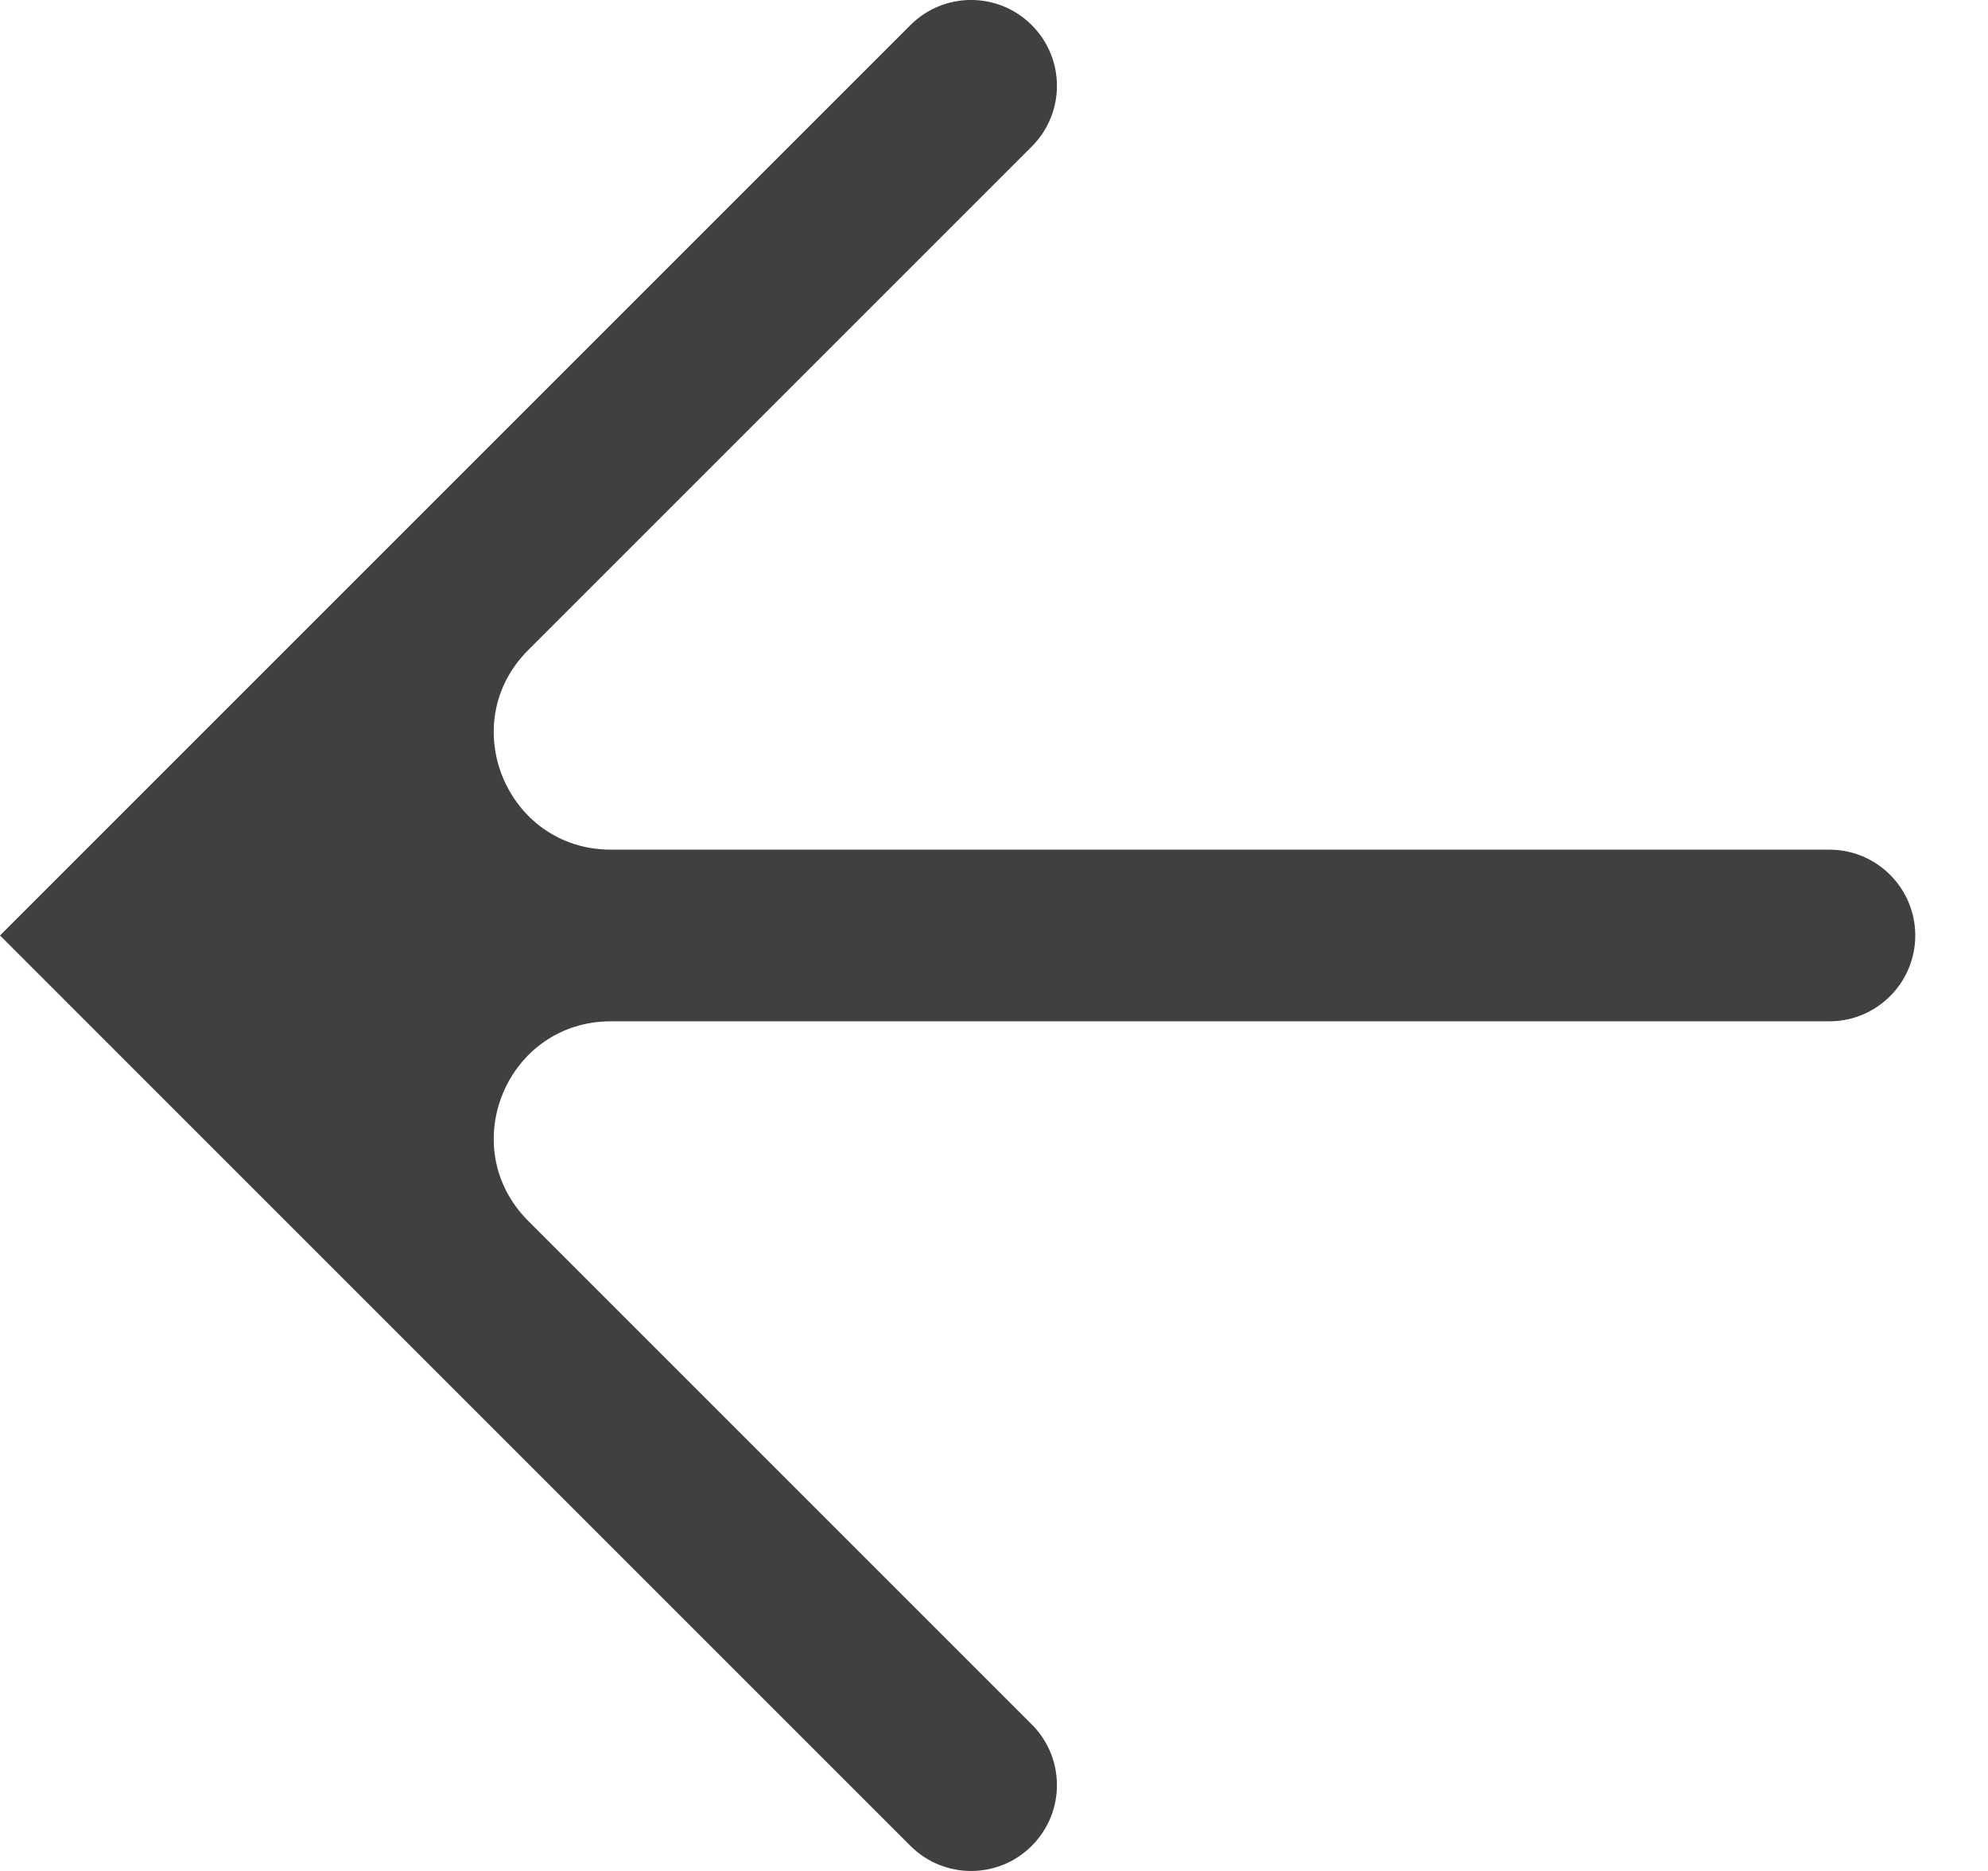 <svg width="17" height="16" viewBox="0 0 17 16" xmlns="http://www.w3.org/2000/svg">
<path fill-rule="evenodd" clip-rule="evenodd" d="M1.038 6.962C1.038 6.962 1.038 6.962 1.038 6.962L4.26611e-05 8C3.6939e-05 8 3.6939e-05 8 4.26611e-05 8C4.83831e-05 8 4.83831e-05 8 4.2661e-05 8L3.31243e-05 8C1.97729e-05 8 1.97729e-05 8 3.31243e-05 8L1.038 9.038C1.038 9.038 1.038 9.038 1.038 9.038C1.038 9.038 1.038 9.038 1.038 9.038L7.785 15.785C8.072 16.072 8.536 16.072 8.823 15.785C9.11 15.498 9.11 15.034 8.823 14.747L4.517 10.441C3.887 9.811 4.333 8.734 5.224 8.734L15.644 8.734C16.049 8.734 16.378 8.405 16.378 8C16.378 7.595 16.049 7.266 15.644 7.266L5.224 7.266C4.333 7.266 3.887 6.189 4.517 5.559L8.823 1.253C9.11 0.966 9.11 0.502 8.823 0.215C8.536 -0.072 8.072 -0.072 7.785 0.215L1.038 6.962C1.038 6.962 1.038 6.962 1.038 6.962Z" fill="#404040"/>
</svg>
